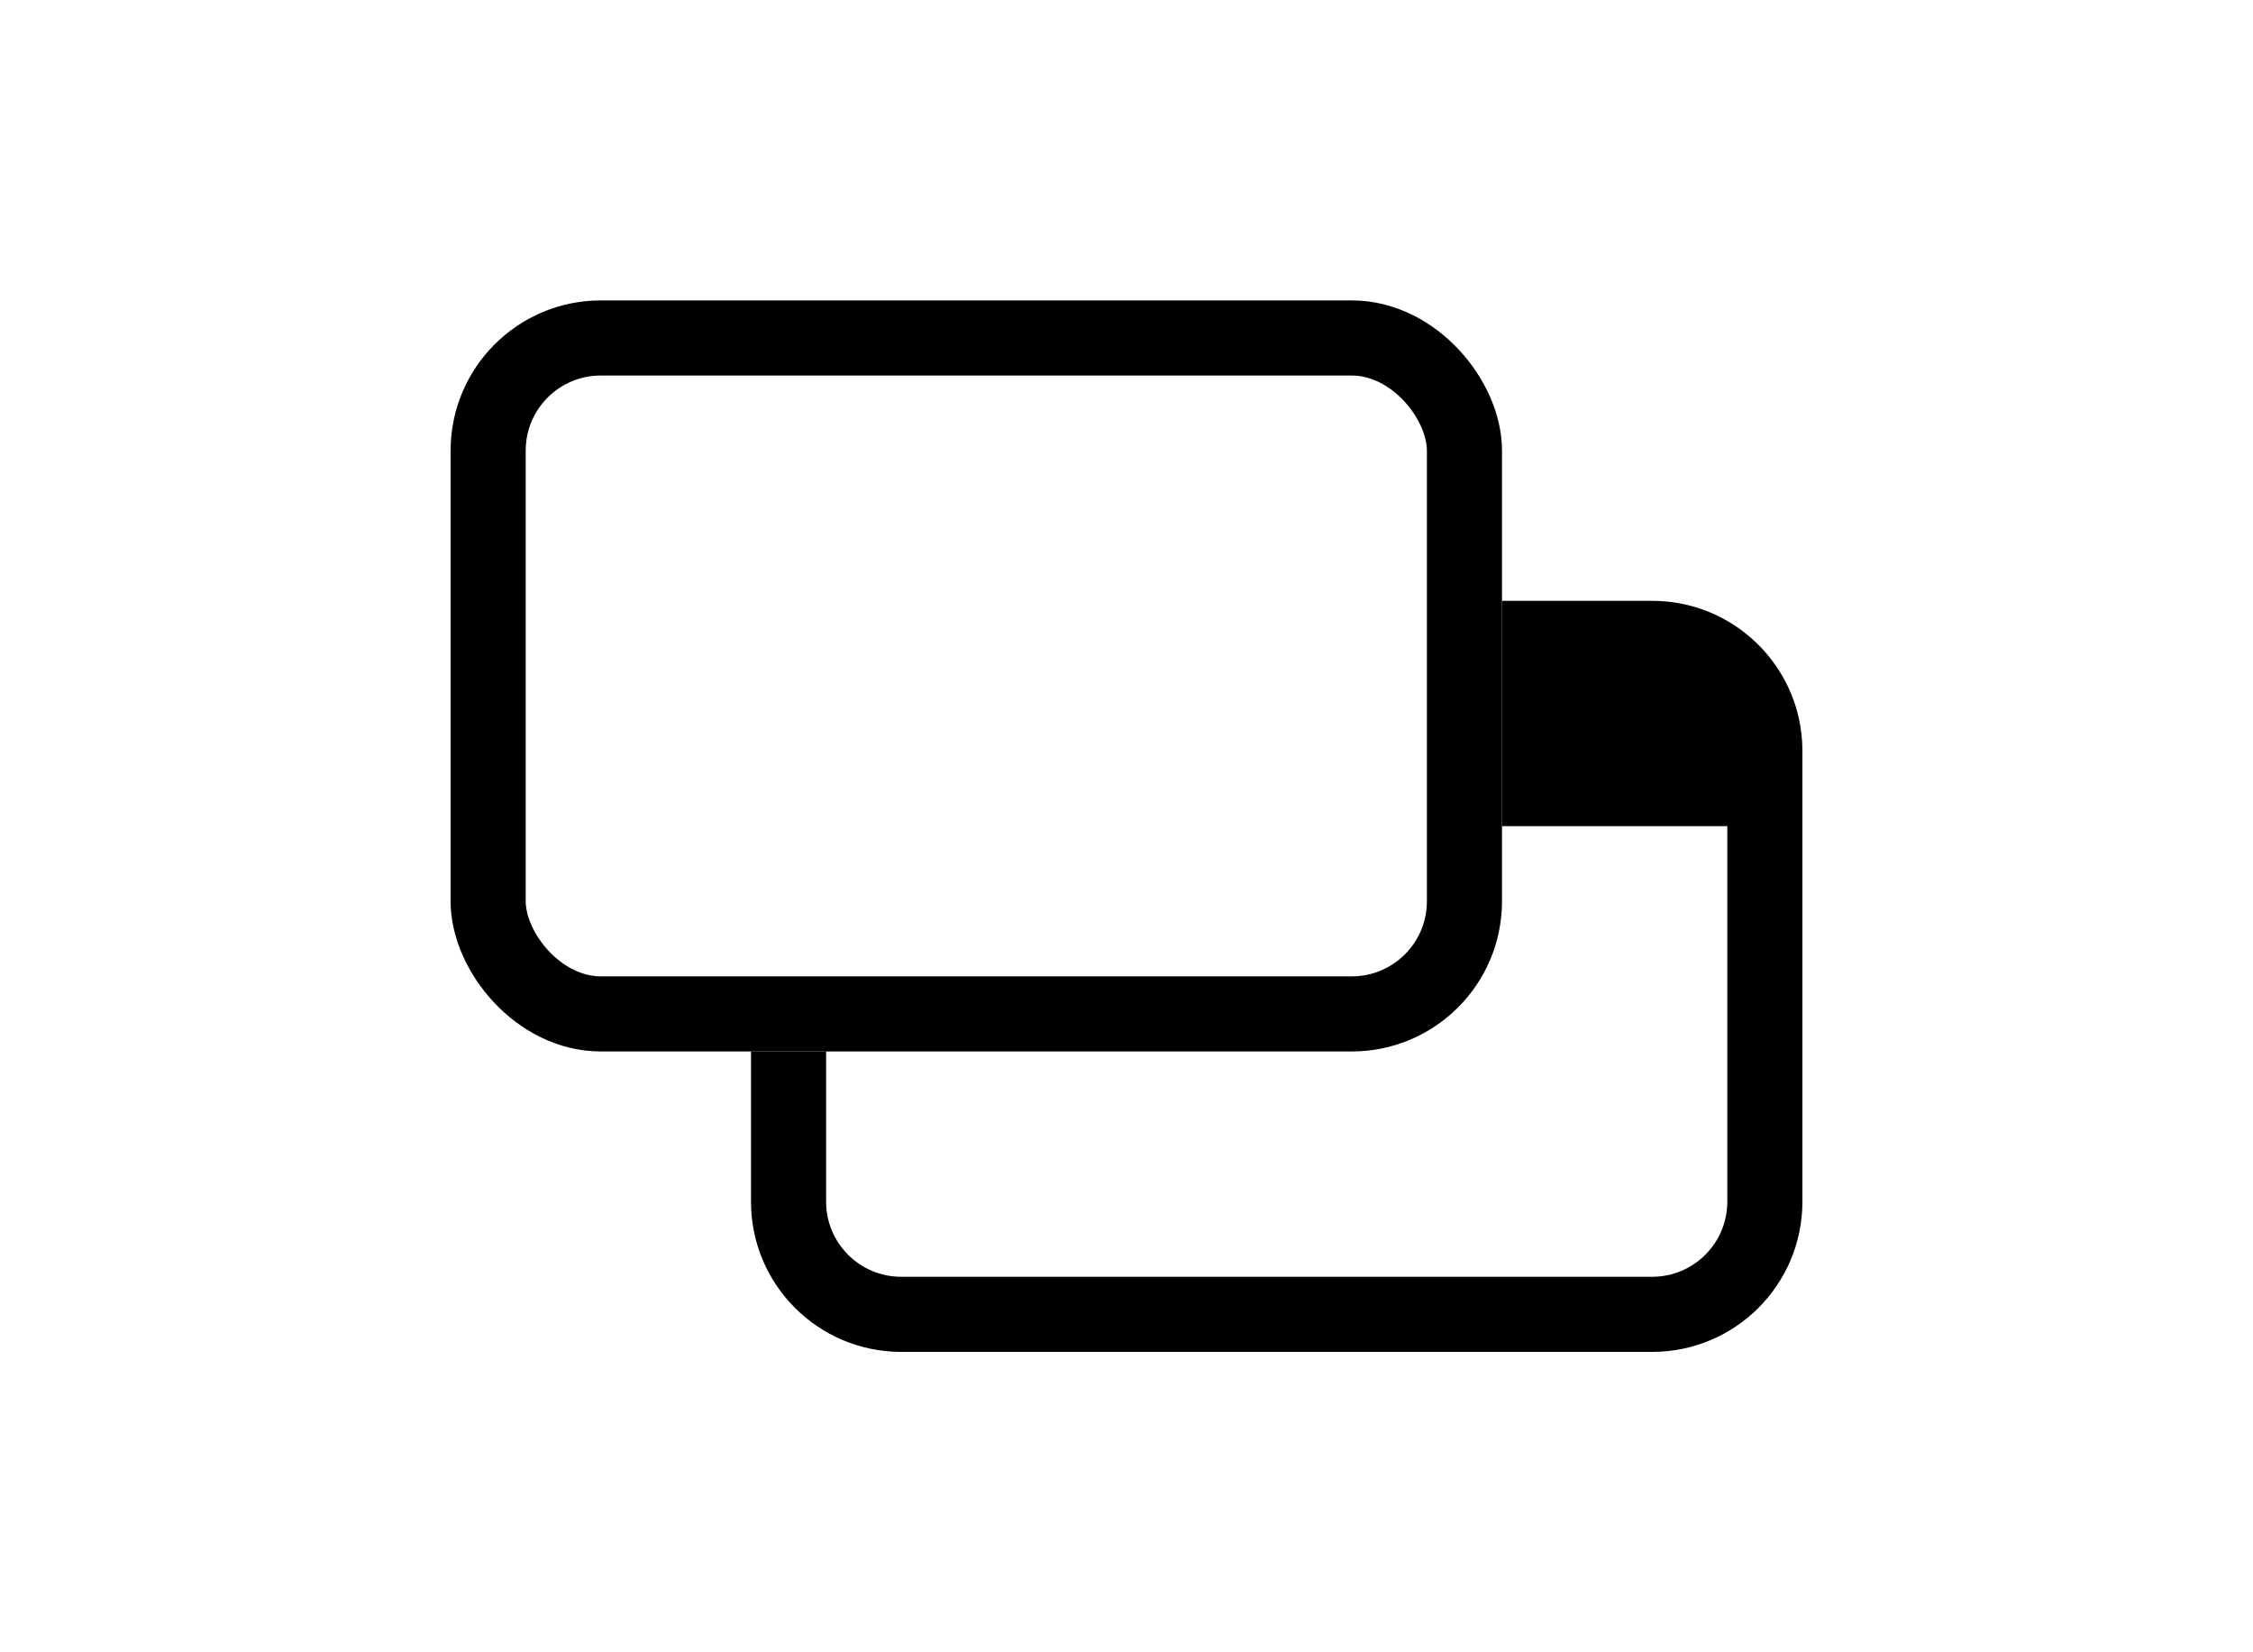<svg width="30" height="22" viewBox="0 0 30 22" fill="none" xmlns="http://www.w3.org/2000/svg">
<path fill-rule="evenodd" clip-rule="evenodd" d="M10 14V16C10 17.105 10.895 18 12 18H22C23.105 18 24 17.105 24 16V10C24 9.852 23.984 9.708 23.954 9.57C23.757 8.672 22.957 8 22 8H20V11H22H23V16C23 16.552 22.552 17 22 17H12C11.448 17 11 16.552 11 16V14H10Z" fill="black"/>
<rect x="6.5" y="4.5" width="13" height="9" rx="1.5" stroke="black"/>
</svg>
